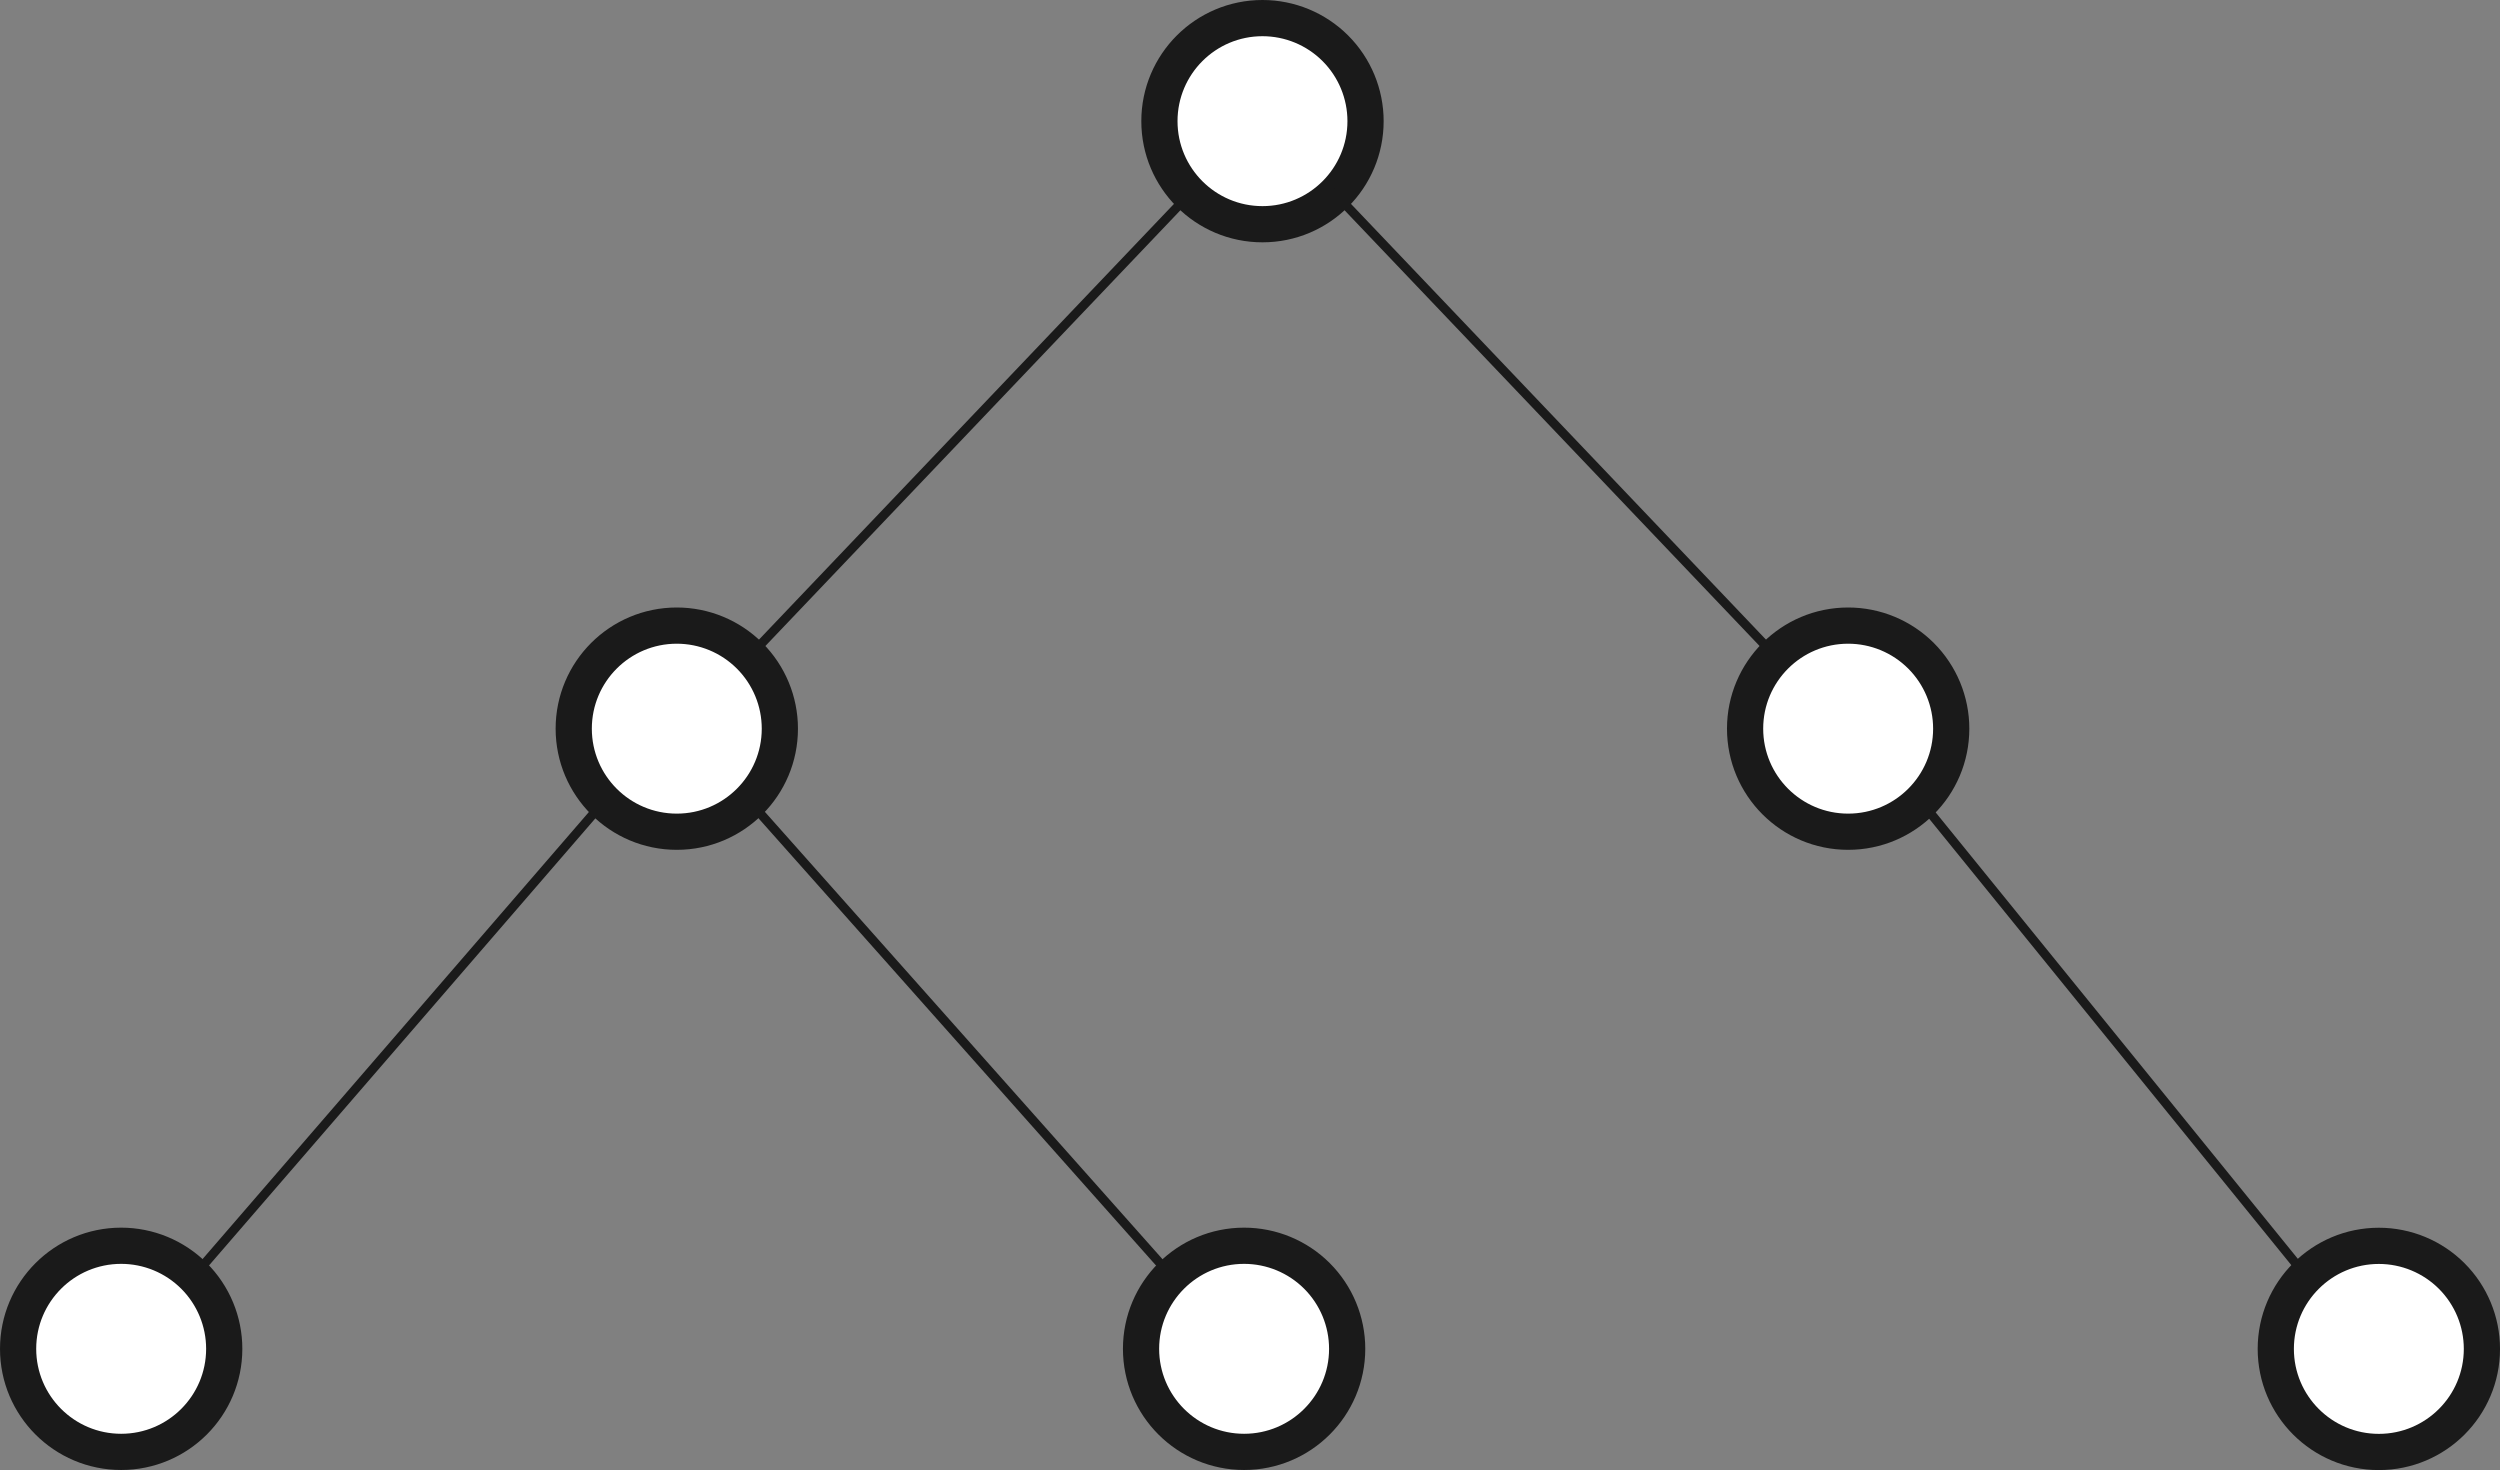 <?xml version="1.0" encoding="UTF-8" standalone="no"?>
<svg
   xmlns:dc="http://purl.org/dc/elements/1.1/"
   xmlns:cc="http://creativecommons.org/ns#"
   xmlns:rdf="http://www.w3.org/1999/02/22-rdf-syntax-ns#"
   xmlns:svg="http://www.w3.org/2000/svg"
   xmlns="http://www.w3.org/2000/svg"
   xmlns:sodipodi="http://sodipodi.sourceforge.net/DTD/sodipodi-0.dtd"
   xmlns:inkscape="http://www.inkscape.org/namespaces/inkscape"
   version="1.1"
   viewBox="0 0 276.193 162.408"
   stroke-miterlimit="10"
   id="svg163"
   sodipodi:docname="json.svg"
   inkscape:version="0.92.1 r15371"
   width="276.193"
   height="162.408"
   style="fill:none;stroke:none;stroke-linecap:square;stroke-miterlimit:10">
  <rect x="0" y="0" width="276.193" height="162.408" fill="#808080" stroke="none"/>
  <defs
     id="defs167" />
  <sodipodi:namedview
     pagecolor="#ffffff"
     bordercolor="#666666"
     borderopacity="1"
     objecttolerance="10"
     gridtolerance="10"
     guidetolerance="10"
     inkscape:pageopacity="0"
     inkscape:pageshadow="2"
     inkscape:window-width="1920"
     inkscape:window-height="1021"
     id="namedview165"
     showgrid="false"
     inkscape:zoom="0.87407407"
     inkscape:cx="321.53494"
     inkscape:cy="-8.2573527"
     inkscape:window-x="0"
     inkscape:window-y="27"
     inkscape:window-maximized="1"
     inkscape:current-layer="svg163"
     showguides="true"
     inkscape:guide-bbox="true"
     inkscape:snap-to-guides="false">
    <sodipodi:guide
       position="-38.99,-312.962"
       orientation="1,0"
       id="guide5827"
       inkscape:locked="false" />
  </sodipodi:namedview>
  <clipPath
     id="g25001aa136_1_0.0">
    <path
       d="M 0,0 H 960 V 540 H 0 Z"
       id="path2"
       inkscape:connector-curvature="0"
       style="clip-rule:nonzero" />
  </clipPath>
  <g
     id="g5927"
     transform="translate(-39.4,-64.181)">
    <path
       d="m 167.489,77.567 v 0 c 0,-6.288 5.098,-11.386 11.386,-11.386 v 0 c 3.02,0 5.916,1.2 8.051,3.335 2.135,2.135 3.335,5.031 3.335,8.051 v 0 c 0,6.288 -5.098,11.386 -11.386,11.386 v 0 c -6.288,0 -11.386,-5.098 -11.386,-11.386 z"
       id="path43"
       inkscape:connector-curvature="0"
       style="fill:#ffffff;fill-rule:evenodd" />
    <path
       d="m 167.489,77.567 v 0 c 0,-6.288 5.098,-11.386 11.386,-11.386 v 0 c 3.02,0 5.916,1.2 8.051,3.335 2.135,2.135 3.335,5.031 3.335,8.051 v 0 c 0,6.288 -5.098,11.386 -11.386,11.386 v 0 c -6.288,0 -11.386,-5.098 -11.386,-11.386 z"
       id="path45"
       inkscape:connector-curvature="0"
       style="fill-rule:evenodd;stroke:#1a1a1a;stroke-width:4;stroke-linecap:butt;stroke-linejoin:round" />
    <path
       d="m 102.784,144.682 v 0 c 0,-6.288 5.098,-11.386 11.386,-11.386 v 0 c 3.02,0 5.916,1.2 8.051,3.335 2.135,2.135 3.335,5.031 3.335,8.051 v 0 c 0,6.288 -5.098,11.386 -11.386,11.386 v 0 c -6.288,0 -11.386,-5.098 -11.386,-11.386 z"
       id="path47"
       inkscape:connector-curvature="0"
       style="fill:#ffffff;fill-rule:evenodd" />
    <path
       d="m 102.784,144.682 v 0 c 0,-6.288 5.098,-11.386 11.386,-11.386 v 0 c 3.02,0 5.916,1.2 8.051,3.335 2.135,2.135 3.335,5.031 3.335,8.051 v 0 c 0,6.288 -5.098,11.386 -11.386,11.386 v 0 c -6.288,0 -11.386,-5.098 -11.386,-11.386 z"
       id="path49"
       inkscape:connector-curvature="0"
       style="fill-rule:evenodd;stroke:#1a1a1a;stroke-width:4;stroke-linecap:butt;stroke-linejoin:round" />
    <path
       d="m 232.193,144.682 v 0 c 0,-6.288 5.098,-11.386 11.386,-11.386 v 0 c 3.02,0 5.916,1.2 8.051,3.335 2.135,2.135 3.335,5.031 3.335,8.051 v 0 c 0,6.288 -5.098,11.386 -11.386,11.386 v 0 c -6.288,0 -11.386,-5.098 -11.386,-11.386 z"
       id="path51"
       inkscape:connector-curvature="0"
       style="fill:#ffffff;fill-rule:evenodd" />
    <path
       d="m 232.193,144.682 v 0 c 0,-6.288 5.098,-11.386 11.386,-11.386 v 0 c 3.02,0 5.916,1.2 8.051,3.335 2.135,2.135 3.335,5.031 3.335,8.051 v 0 c 0,6.288 -5.098,11.386 -11.386,11.386 v 0 c -6.288,0 -11.386,-5.098 -11.386,-11.386 z"
       id="path53"
       inkscape:connector-curvature="0"
       style="fill-rule:evenodd;stroke:#1a1a1a;stroke-width:4;stroke-linecap:butt;stroke-linejoin:round" />
    <path
       d="m 41.4,213.195 v 0 c 0,-6.288 5.098,-11.386 11.386,-11.386 v 0 c 3.02,0 5.916,1.2 8.051,3.335 2.135,2.135 3.335,5.031 3.335,8.051 v 0 c 0,6.288 -5.098,11.386 -11.386,11.386 v 0 c -6.288,0 -11.386,-5.098 -11.386,-11.386 z"
       id="path55"
       inkscape:connector-curvature="0"
       style="fill:#ffffff;fill-rule:evenodd" />
    <path
       d="m 41.4,213.195 v 0 c 0,-6.288 5.098,-11.386 11.386,-11.386 v 0 c 3.02,0 5.916,1.2 8.051,3.335 2.135,2.135 3.335,5.031 3.335,8.051 v 0 c 0,6.288 -5.098,11.386 -11.386,11.386 v 0 c -6.288,0 -11.386,-5.098 -11.386,-11.386 z"
       id="path57"
       inkscape:connector-curvature="0"
       style="fill-rule:evenodd;stroke:#1a1a1a;stroke-width:4;stroke-linecap:butt;stroke-linejoin:round" />
    <path
       d="m 165.459,213.195 v 0 c 0,-6.288 5.098,-11.386 11.386,-11.386 v 0 c 3.02,0 5.916,1.2 8.051,3.335 2.135,2.135 3.335,5.031 3.335,8.051 v 0 c 0,6.288 -5.098,11.386 -11.386,11.386 v 0 c -6.288,0 -11.386,-5.098 -11.386,-11.386 z"
       id="path59"
       inkscape:connector-curvature="0"
       style="fill:#ffffff;fill-rule:evenodd" />
    <path
       d="m 165.459,213.195 v 0 c 0,-6.288 5.098,-11.386 11.386,-11.386 v 0 c 3.02,0 5.916,1.2 8.051,3.335 2.135,2.135 3.335,5.031 3.335,8.051 v 0 c 0,6.288 -5.098,11.386 -11.386,11.386 v 0 c -6.288,0 -11.386,-5.098 -11.386,-11.386 z"
       id="path61"
       inkscape:connector-curvature="0"
       style="fill-rule:evenodd;stroke:#1a1a1a;stroke-width:4;stroke-linecap:butt;stroke-linejoin:round" />
    <path
       d="M 170.823,85.618 122.225,136.642"
       id="path63"
       inkscape:connector-curvature="0"
       style="fill:#000000;fill-opacity:0;fill-rule:evenodd" />
    <path
       d="M 170.823,85.618 122.225,136.642"
       id="path65"
       inkscape:connector-curvature="0"
       style="fill-rule:evenodd;stroke:#1a1a1a;stroke-width:1;stroke-linecap:butt;stroke-linejoin:round" />
    <path
       d="M 106.119,152.733 60.828,205.143"
       id="path67"
       inkscape:connector-curvature="0"
       style="fill:#000000;fill-opacity:0;fill-rule:evenodd" />
    <path
       d="M 106.119,152.733 60.828,205.143"
       id="path69"
       inkscape:connector-curvature="0"
       style="fill-rule:evenodd;stroke:#1a1a1a;stroke-width:1;stroke-linecap:butt;stroke-linejoin:round" />
    <path
       d="m 122.221,152.733 46.583,52.409"
       id="path71"
       inkscape:connector-curvature="0"
       style="fill:#000000;fill-opacity:0;fill-rule:evenodd" />
    <path
       d="m 122.221,152.733 46.583,52.409"
       id="path73"
       inkscape:connector-curvature="0"
       style="fill-rule:evenodd;stroke:#1a1a1a;stroke-width:1;stroke-linecap:butt;stroke-linejoin:round" />
    <path
       d="m 186.925,85.618 48.598,51.024"
       id="path75"
       inkscape:connector-curvature="0"
       style="fill:#000000;fill-opacity:0;fill-rule:evenodd" />
    <path
       d="m 186.925,85.618 48.598,51.024"
       id="path77"
       inkscape:connector-curvature="0"
       style="fill-rule:evenodd;stroke:#1a1a1a;stroke-width:1;stroke-linecap:butt;stroke-linejoin:round" />
    <path
       d="m 290.822,213.204 v 0 c 0,-6.288 5.098,-11.386 11.386,-11.386 v 0 c 3.02,0 5.916,1.2 8.051,3.335 2.135,2.135 3.335,5.031 3.335,8.051 v 0 c 0,6.288 -5.098,11.386 -11.386,11.386 v 0 c -6.288,0 -11.386,-5.098 -11.386,-11.386 z"
       id="path79"
       inkscape:connector-curvature="0"
       style="fill:#ffffff;fill-rule:evenodd" />
    <path
       d="m 290.822,213.204 v 0 c 0,-6.288 5.098,-11.386 11.386,-11.386 v 0 c 3.02,0 5.916,1.2 8.051,3.335 2.135,2.135 3.335,5.031 3.335,8.051 v 0 c 0,6.288 -5.098,11.386 -11.386,11.386 v 0 c -6.288,0 -11.386,-5.098 -11.386,-11.386 z"
       id="path81"
       inkscape:connector-curvature="0"
       style="fill-rule:evenodd;stroke:#1a1a1a;stroke-width:4;stroke-linecap:butt;stroke-linejoin:round" />
    <path
       d="m 251.629,152.733 42.52,52.409"
       id="path83"
       inkscape:connector-curvature="0"
       style="fill:#000000;fill-opacity:0;fill-rule:evenodd" />
    <path
       d="m 251.629,152.733 42.52,52.409"
       id="path85"
       inkscape:connector-curvature="0"
       style="fill-rule:evenodd;stroke:#1a1a1a;stroke-width:1;stroke-linecap:butt;stroke-linejoin:round" />
  </g>
</svg>
